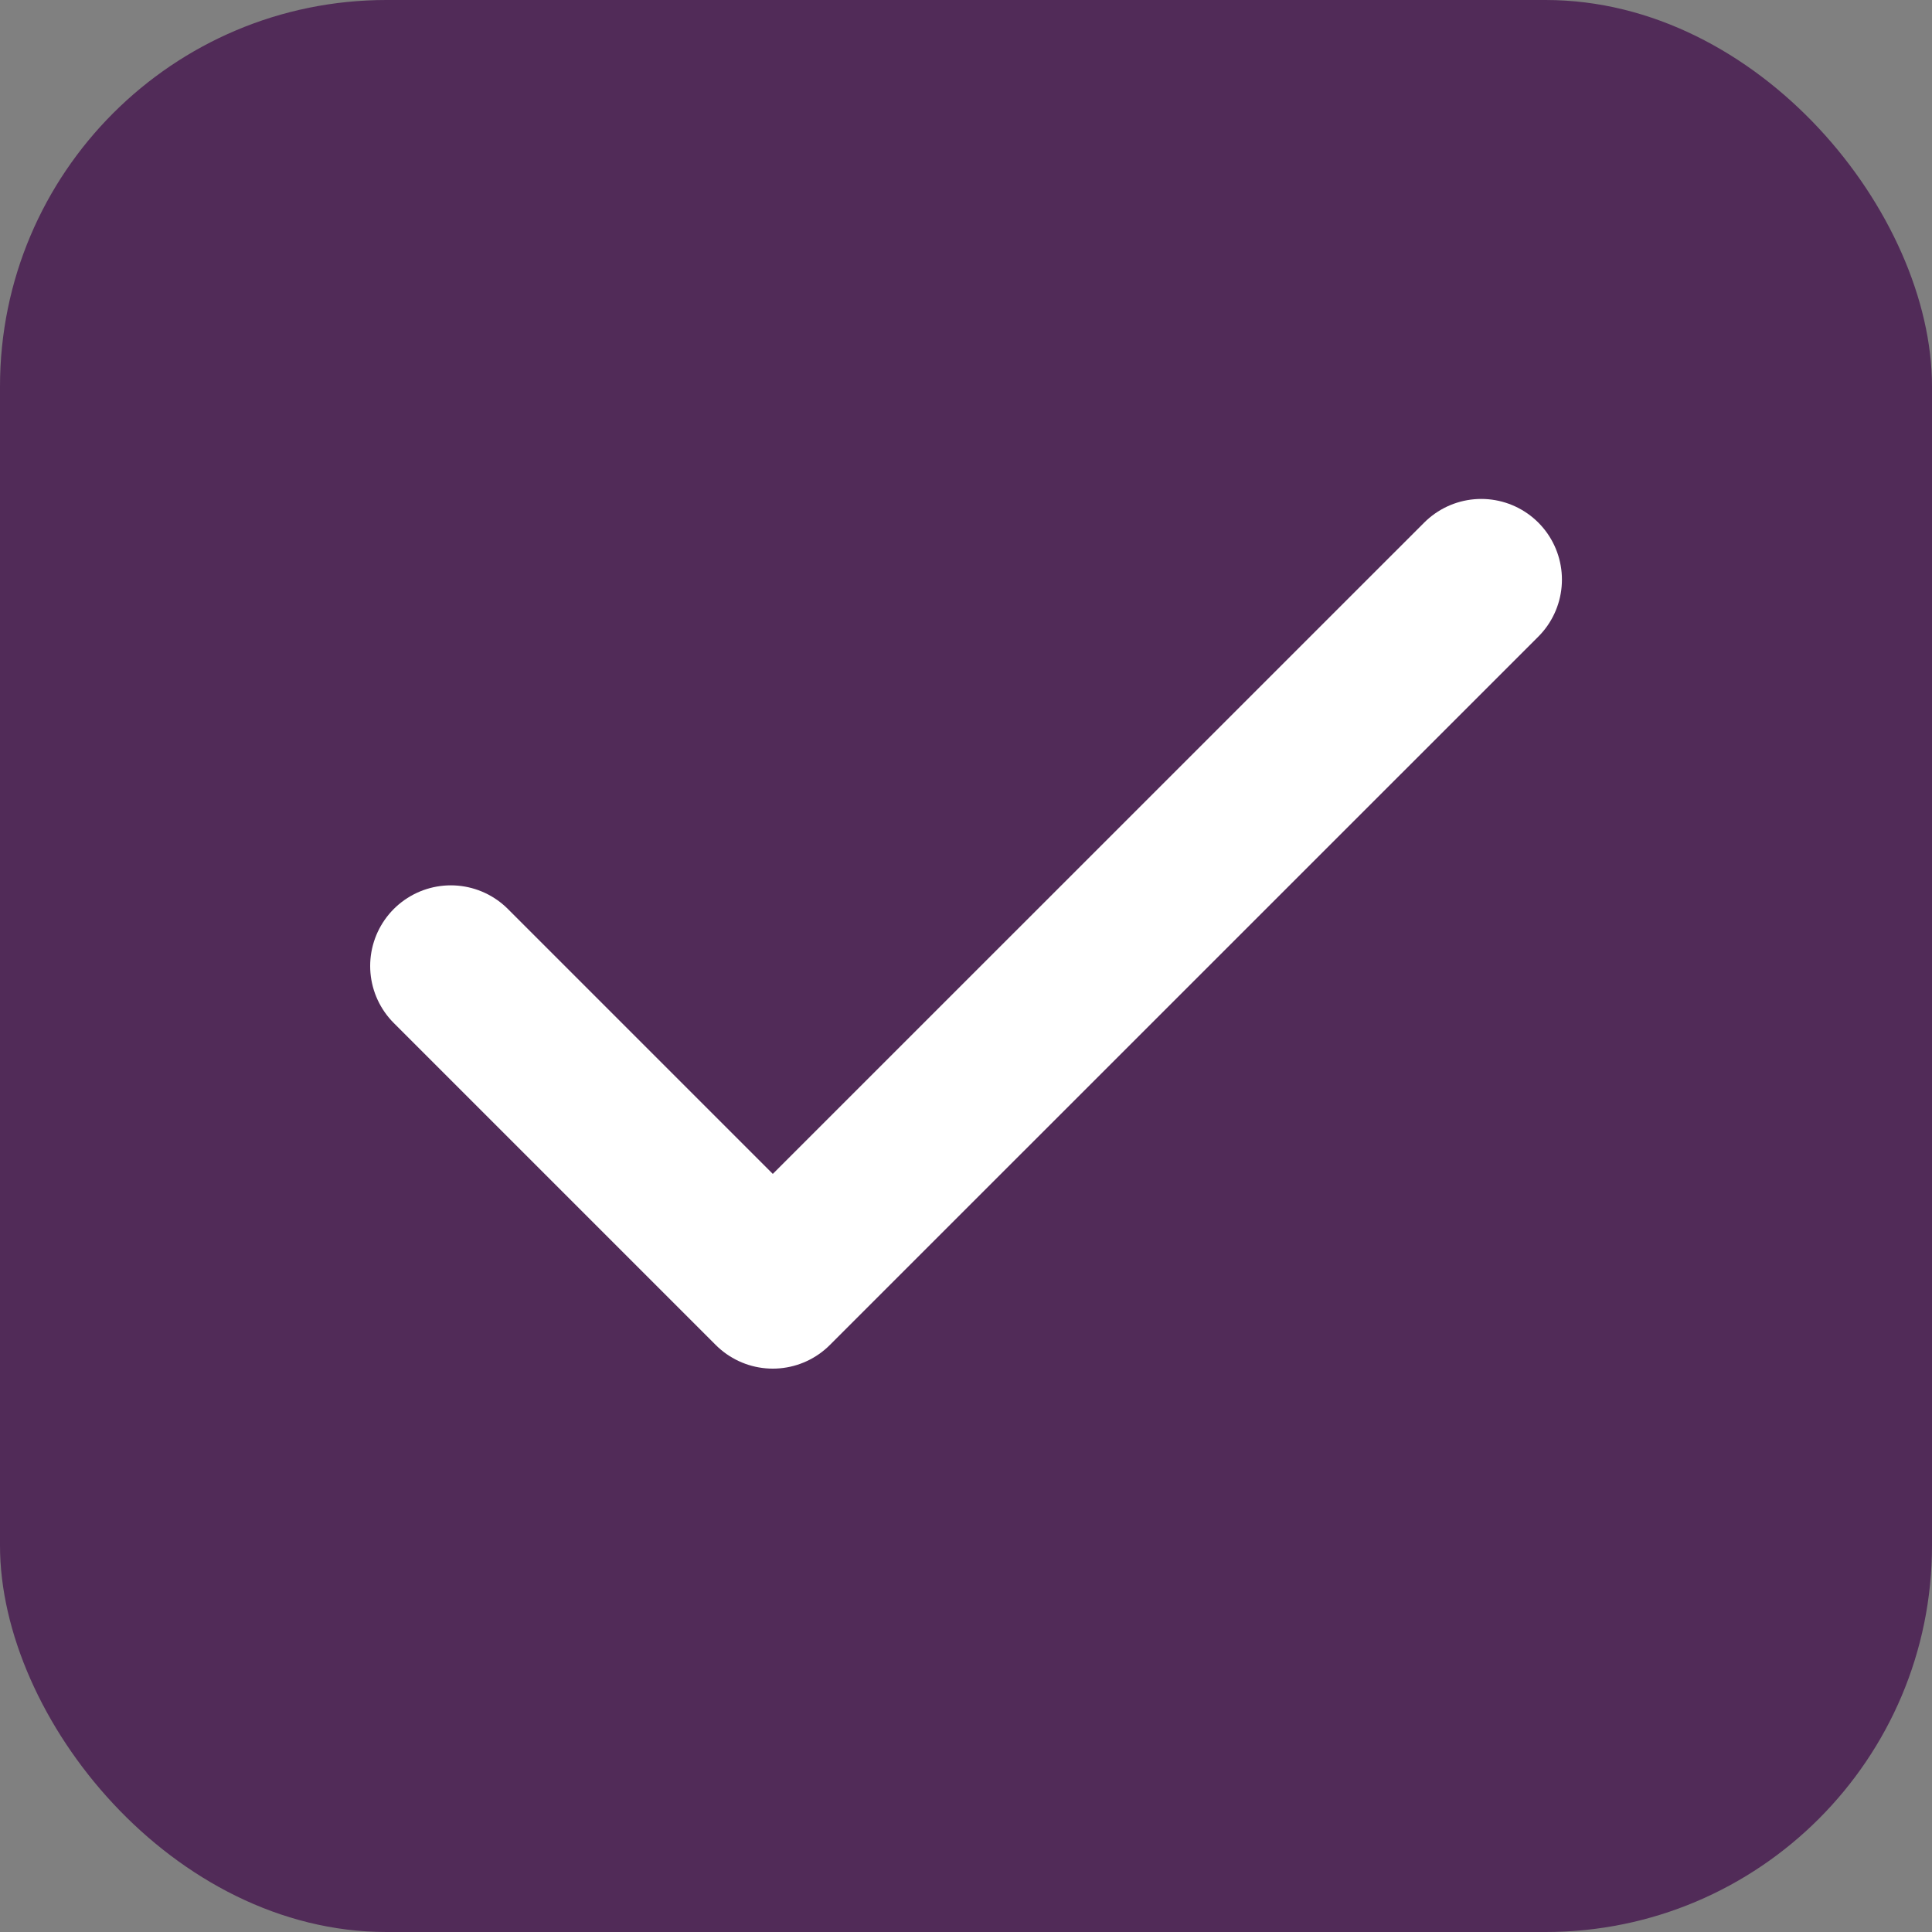 <svg width="20" height="20" viewBox="0 0 20 20" fill="none" xmlns="http://www.w3.org/2000/svg">
<rect x="0" y="0" width="20" height="20" fill="#808080" stroke="none"/>
<rect width="20" height="20" rx="4" fill="#512B58"/>
<path d="M15.334 6L8 13.333L4.667 10" stroke="white" stroke-width="1.67" stroke-linecap="round" stroke-linejoin="round"/>
</svg>
